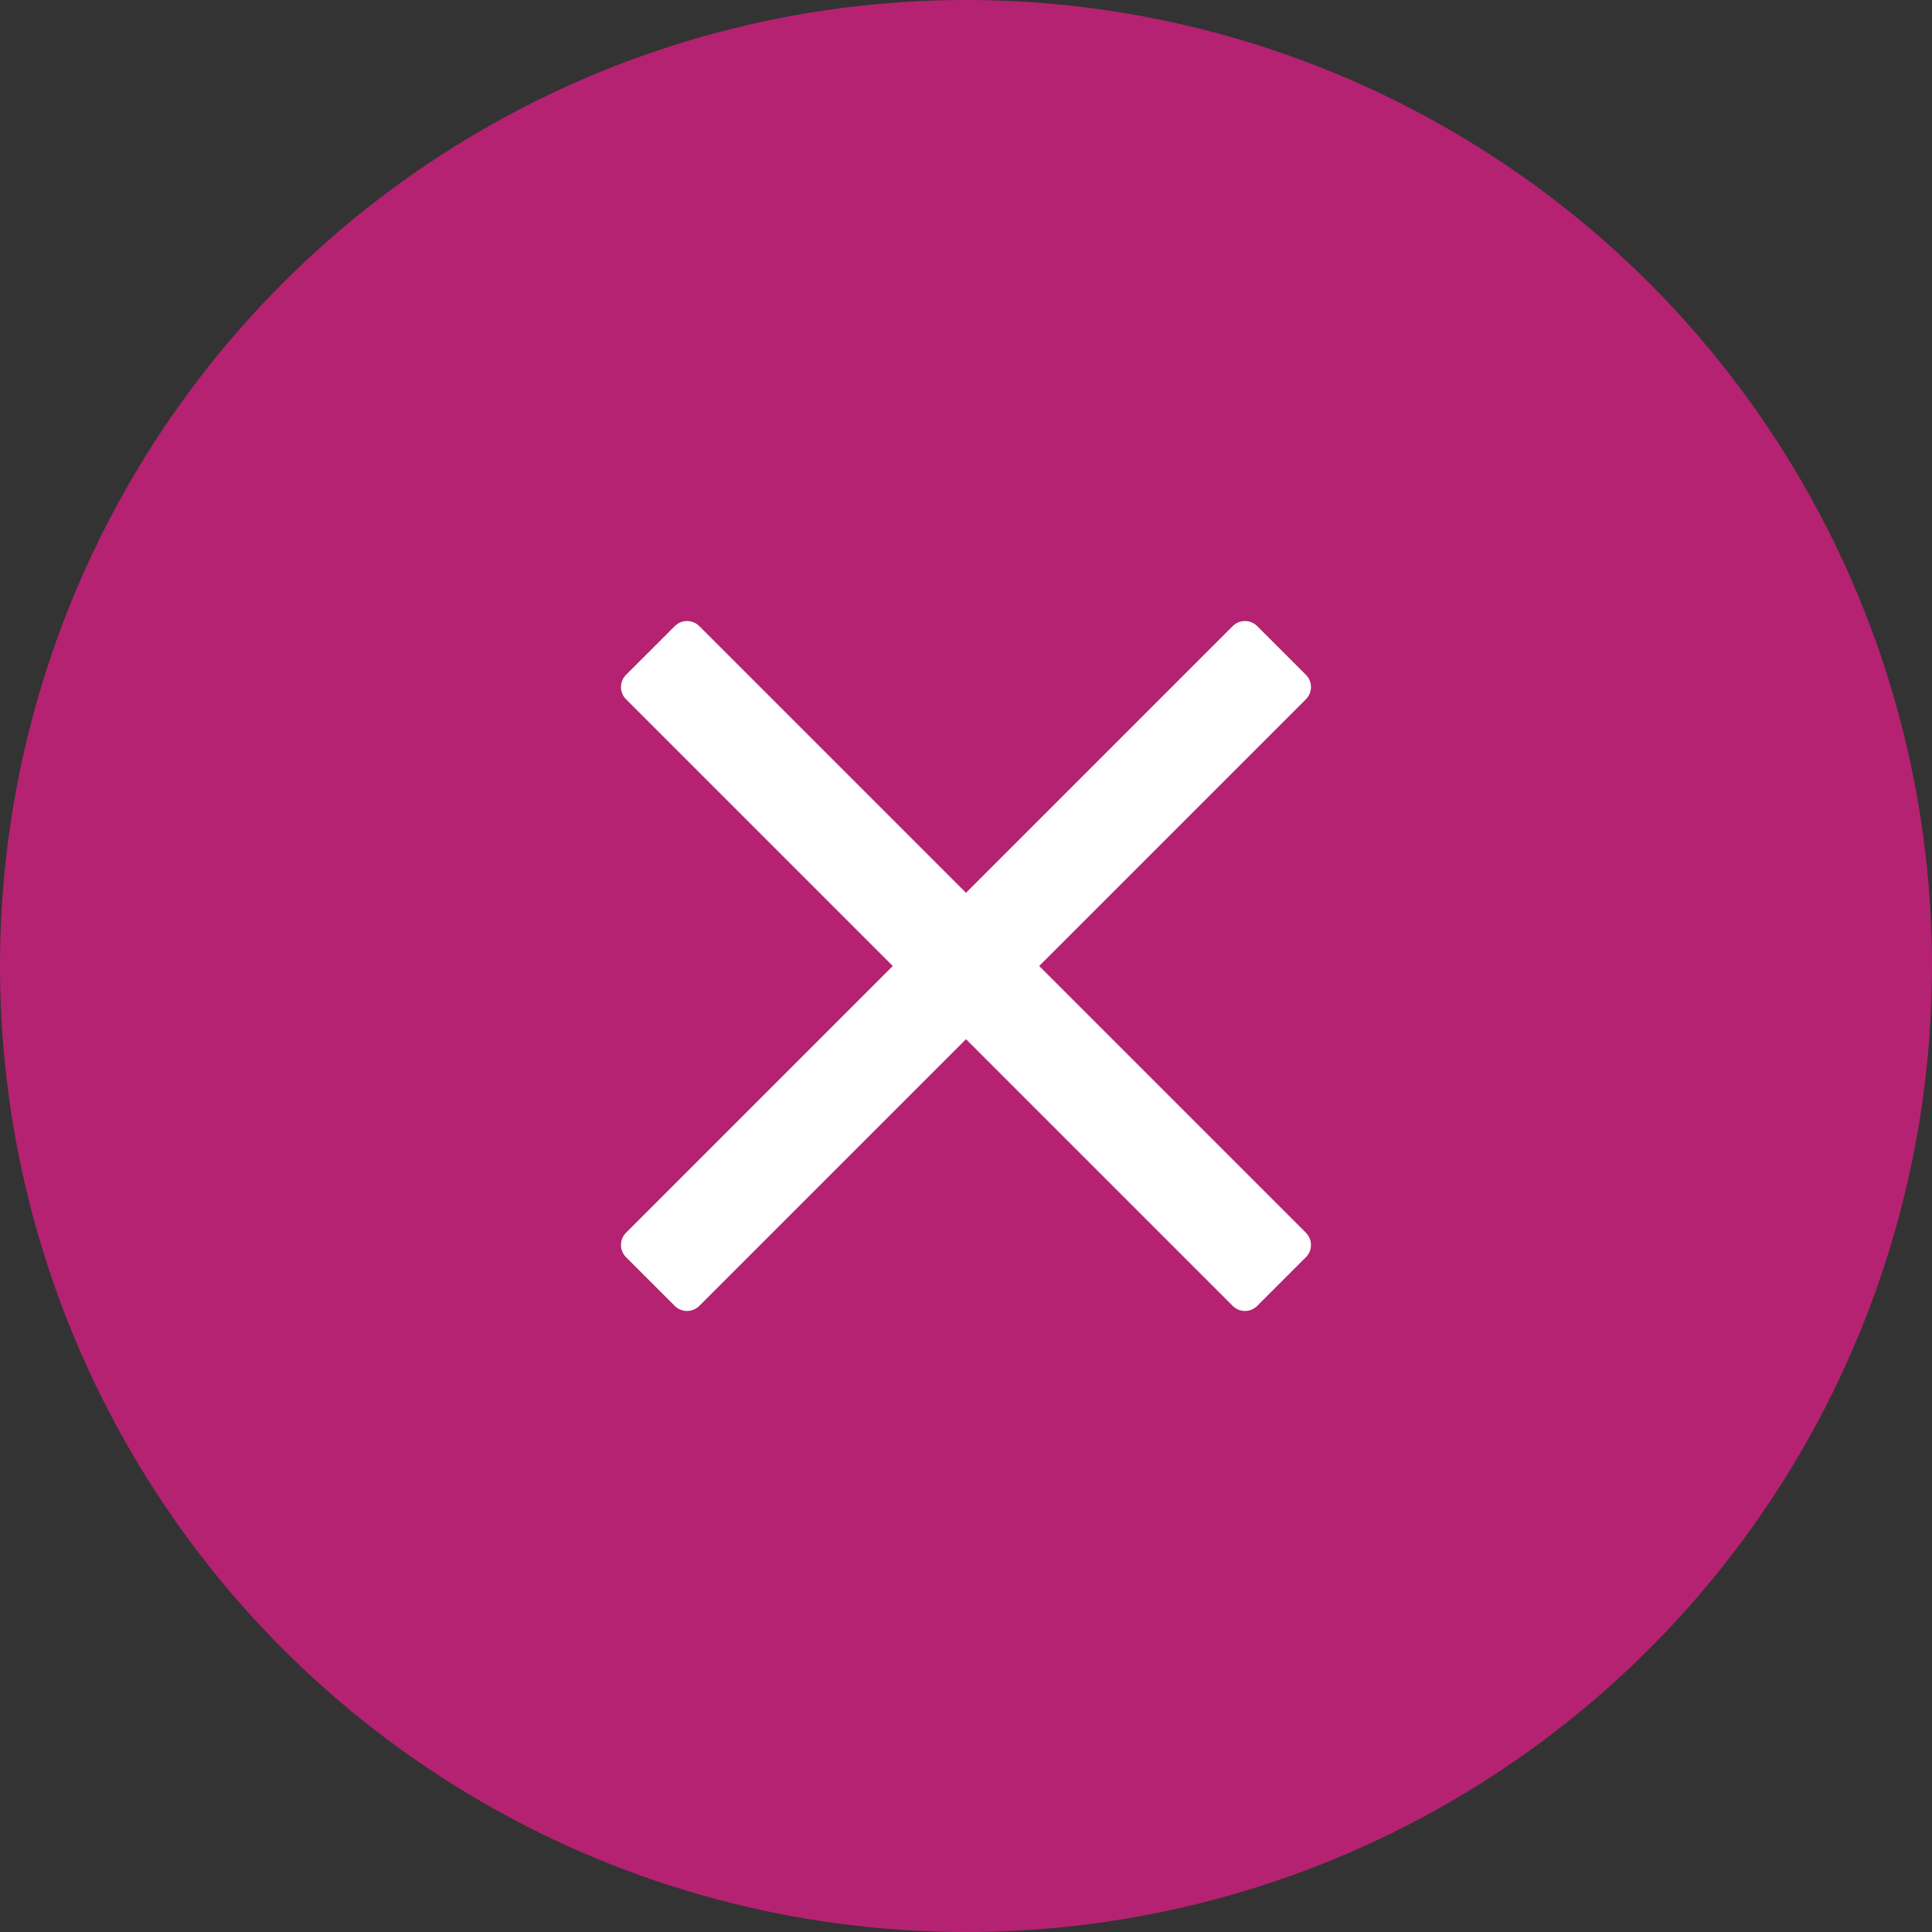 <svg height="40" viewBox="0 0 40 40" width="40" xmlns="http://www.w3.org/2000/svg"><rect x="0" y="0" width="40" height="40" fill="#333333" stroke="none"/><g fill="none" fill-rule="evenodd"><circle cx="20" cy="20" fill="#b52272" r="20"/><path d="m14.477 27.038 5.523-5.523 5.523 5.523c.139.139.366.139.505 0l1.01-1.01c.139-.139.139-.366 0-.505l-5.523-5.523 5.523-5.523c.139-.139.139-.366 0-.505l-1.01-1.01c-.139-.139-.366-.139-.505 0l-5.523 5.523-5.523-5.523c-.139-.139-.366-.139-.505 0l-1.011 1.01c-.139.139-.139.366 0 .505l5.523 5.523-5.523 5.523c-.139.139-.139.366 0 .505l1.01 1.01c.139.139.366.139.505 0z" fill="#fff" fill-rule="nonzero"/></g></svg>